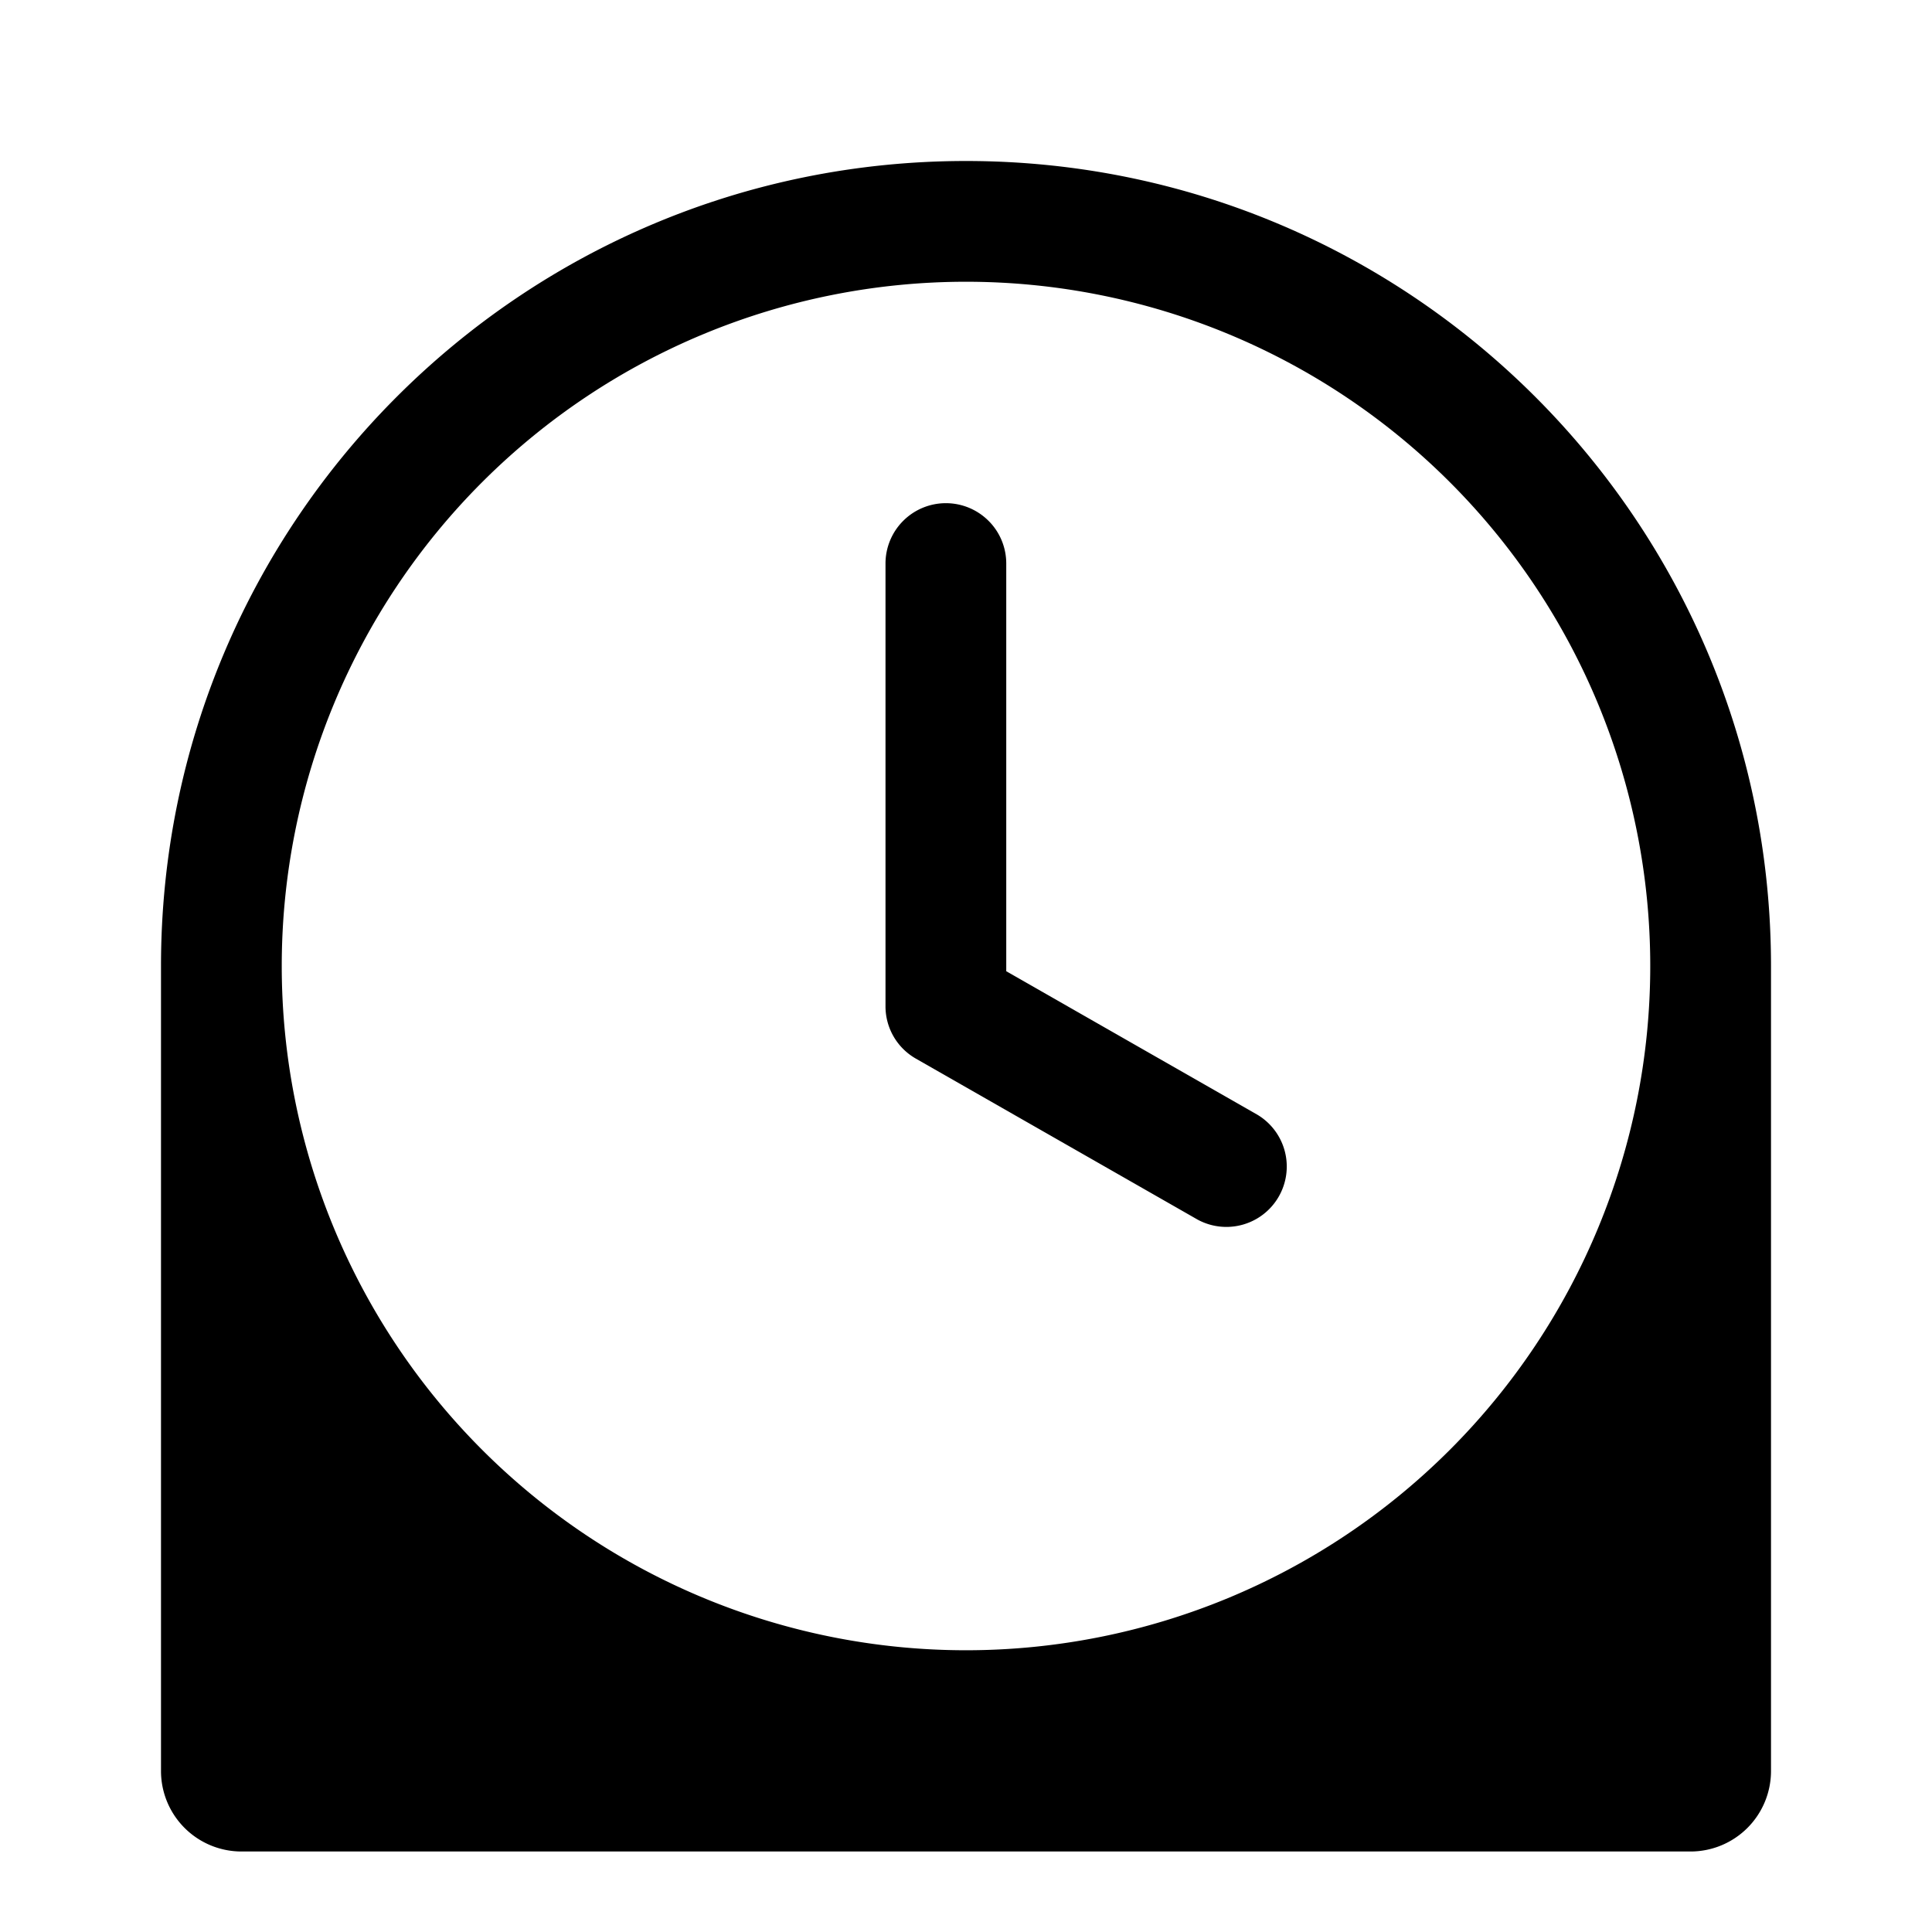 <svg xmlns="http://www.w3.org/2000/svg" width="24" height="24"><path d="M12.28 6.47c.141.14.22.331.22.53v5.065l3.122 1.784a.75.75 0 01-.744 1.302l-3.5-2A.747.747 0 0111 12.5V7a.75.75 0 011.28-.53z"/><path fill-rule="evenodd" d="M22 12c0-5.523-4.477-10-10-10S2 6.477 2 12v10a1 1 0 001 1h18a1 1 0 001-1V12zm-1.5 0a8.5 8.5 0 11-17 0 8.5 8.5 0 0117 0z"/></svg>